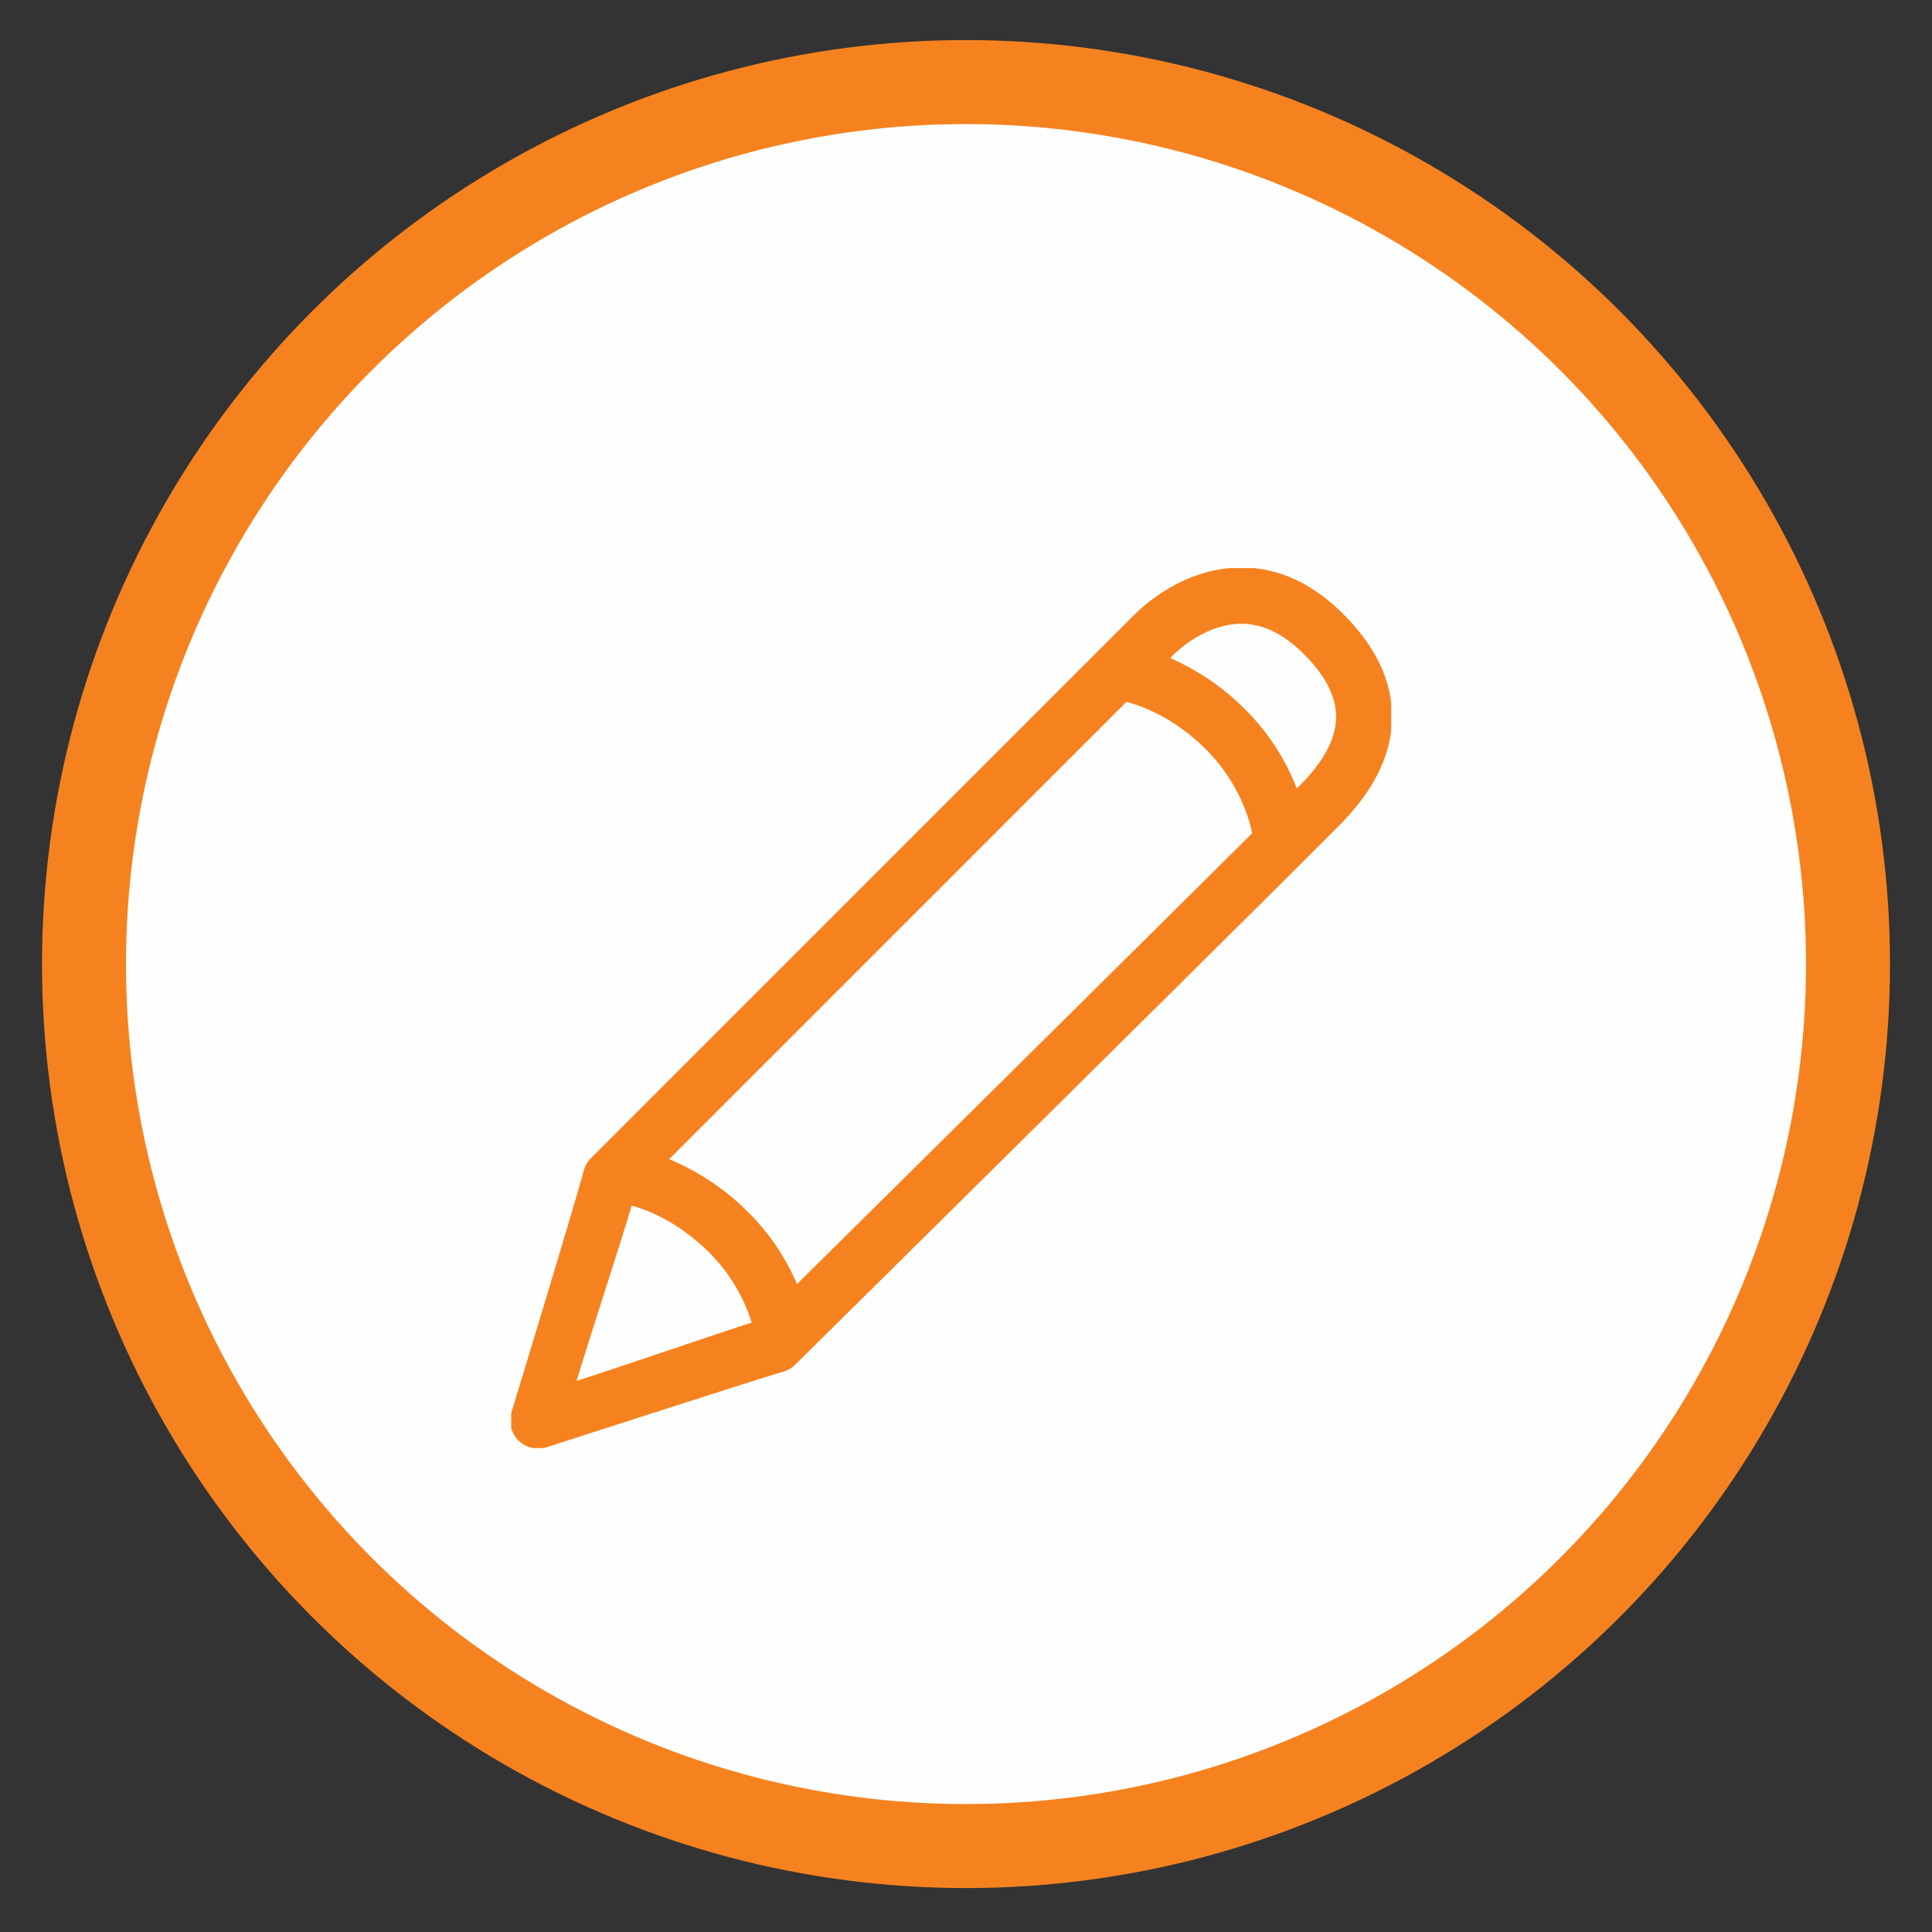 <svg width="23" height="23" viewBox="0 0 23 23" fill="none" xmlns="http://www.w3.org/2000/svg">
    <rect x="0" y="0" width="23" height="23" fill="#333333" stroke="none"/>
    <circle cx="11.5" cy="11.477" r="10.5" fill="#FEFEFE" stroke="#F6821F"/>
    <g clip-path="url(#v12pmdyusa)">
        <path d="M15.95 7.27c-.357-.341-.75-.514-1.17-.514-.657 0-1.136.424-1.267.554-.185.183-6.478 6.478-6.478 6.478a.337.337 0 0 0-.086.15c-.142.524-.853 2.85-.86 2.874a.337.337 0 0 0 .084.337.33.33 0 0 0 .335.08c.024-.007 2.426-.784 2.821-.901a.334.334 0 0 0 .139-.083c.25-.247 6.12-6.05 6.509-6.453.403-.415.603-.848.595-1.285-.008-.432-.217-.848-.622-1.236zm-2.541 1.087c.166.04.56.173.961.578.406.41.516.878.537.984-1.288 1.28-4.25 4.212-5.419 5.368a2.697 2.697 0 0 0-.562-.837 2.898 2.898 0 0 0-.96-.65l5.443-5.443zM7.52 14.353c.18.048.554.187.935.57.293.297.432.623.494.822-.455.146-1.452.49-2.085.694.188-.617.505-1.579.656-2.086zm7.98-5.029-.062.063a2.707 2.707 0 0 0-.599-.926 2.905 2.905 0 0 0-.908-.627l.046-.046c.038-.037.378-.362.802-.362.244 0 .483.111.712.33.271.26.41.517.415.763.005.252-.132.523-.405.805z" fill="#F6821F"/>
    </g>
    <defs>
        <clipPath id="v12pmdyusa">
            <path fill="#fff" transform="translate(6.086 6.763)" d="M0 0h10.476v10.476H0z"/>
        </clipPath>
    </defs>
</svg>
